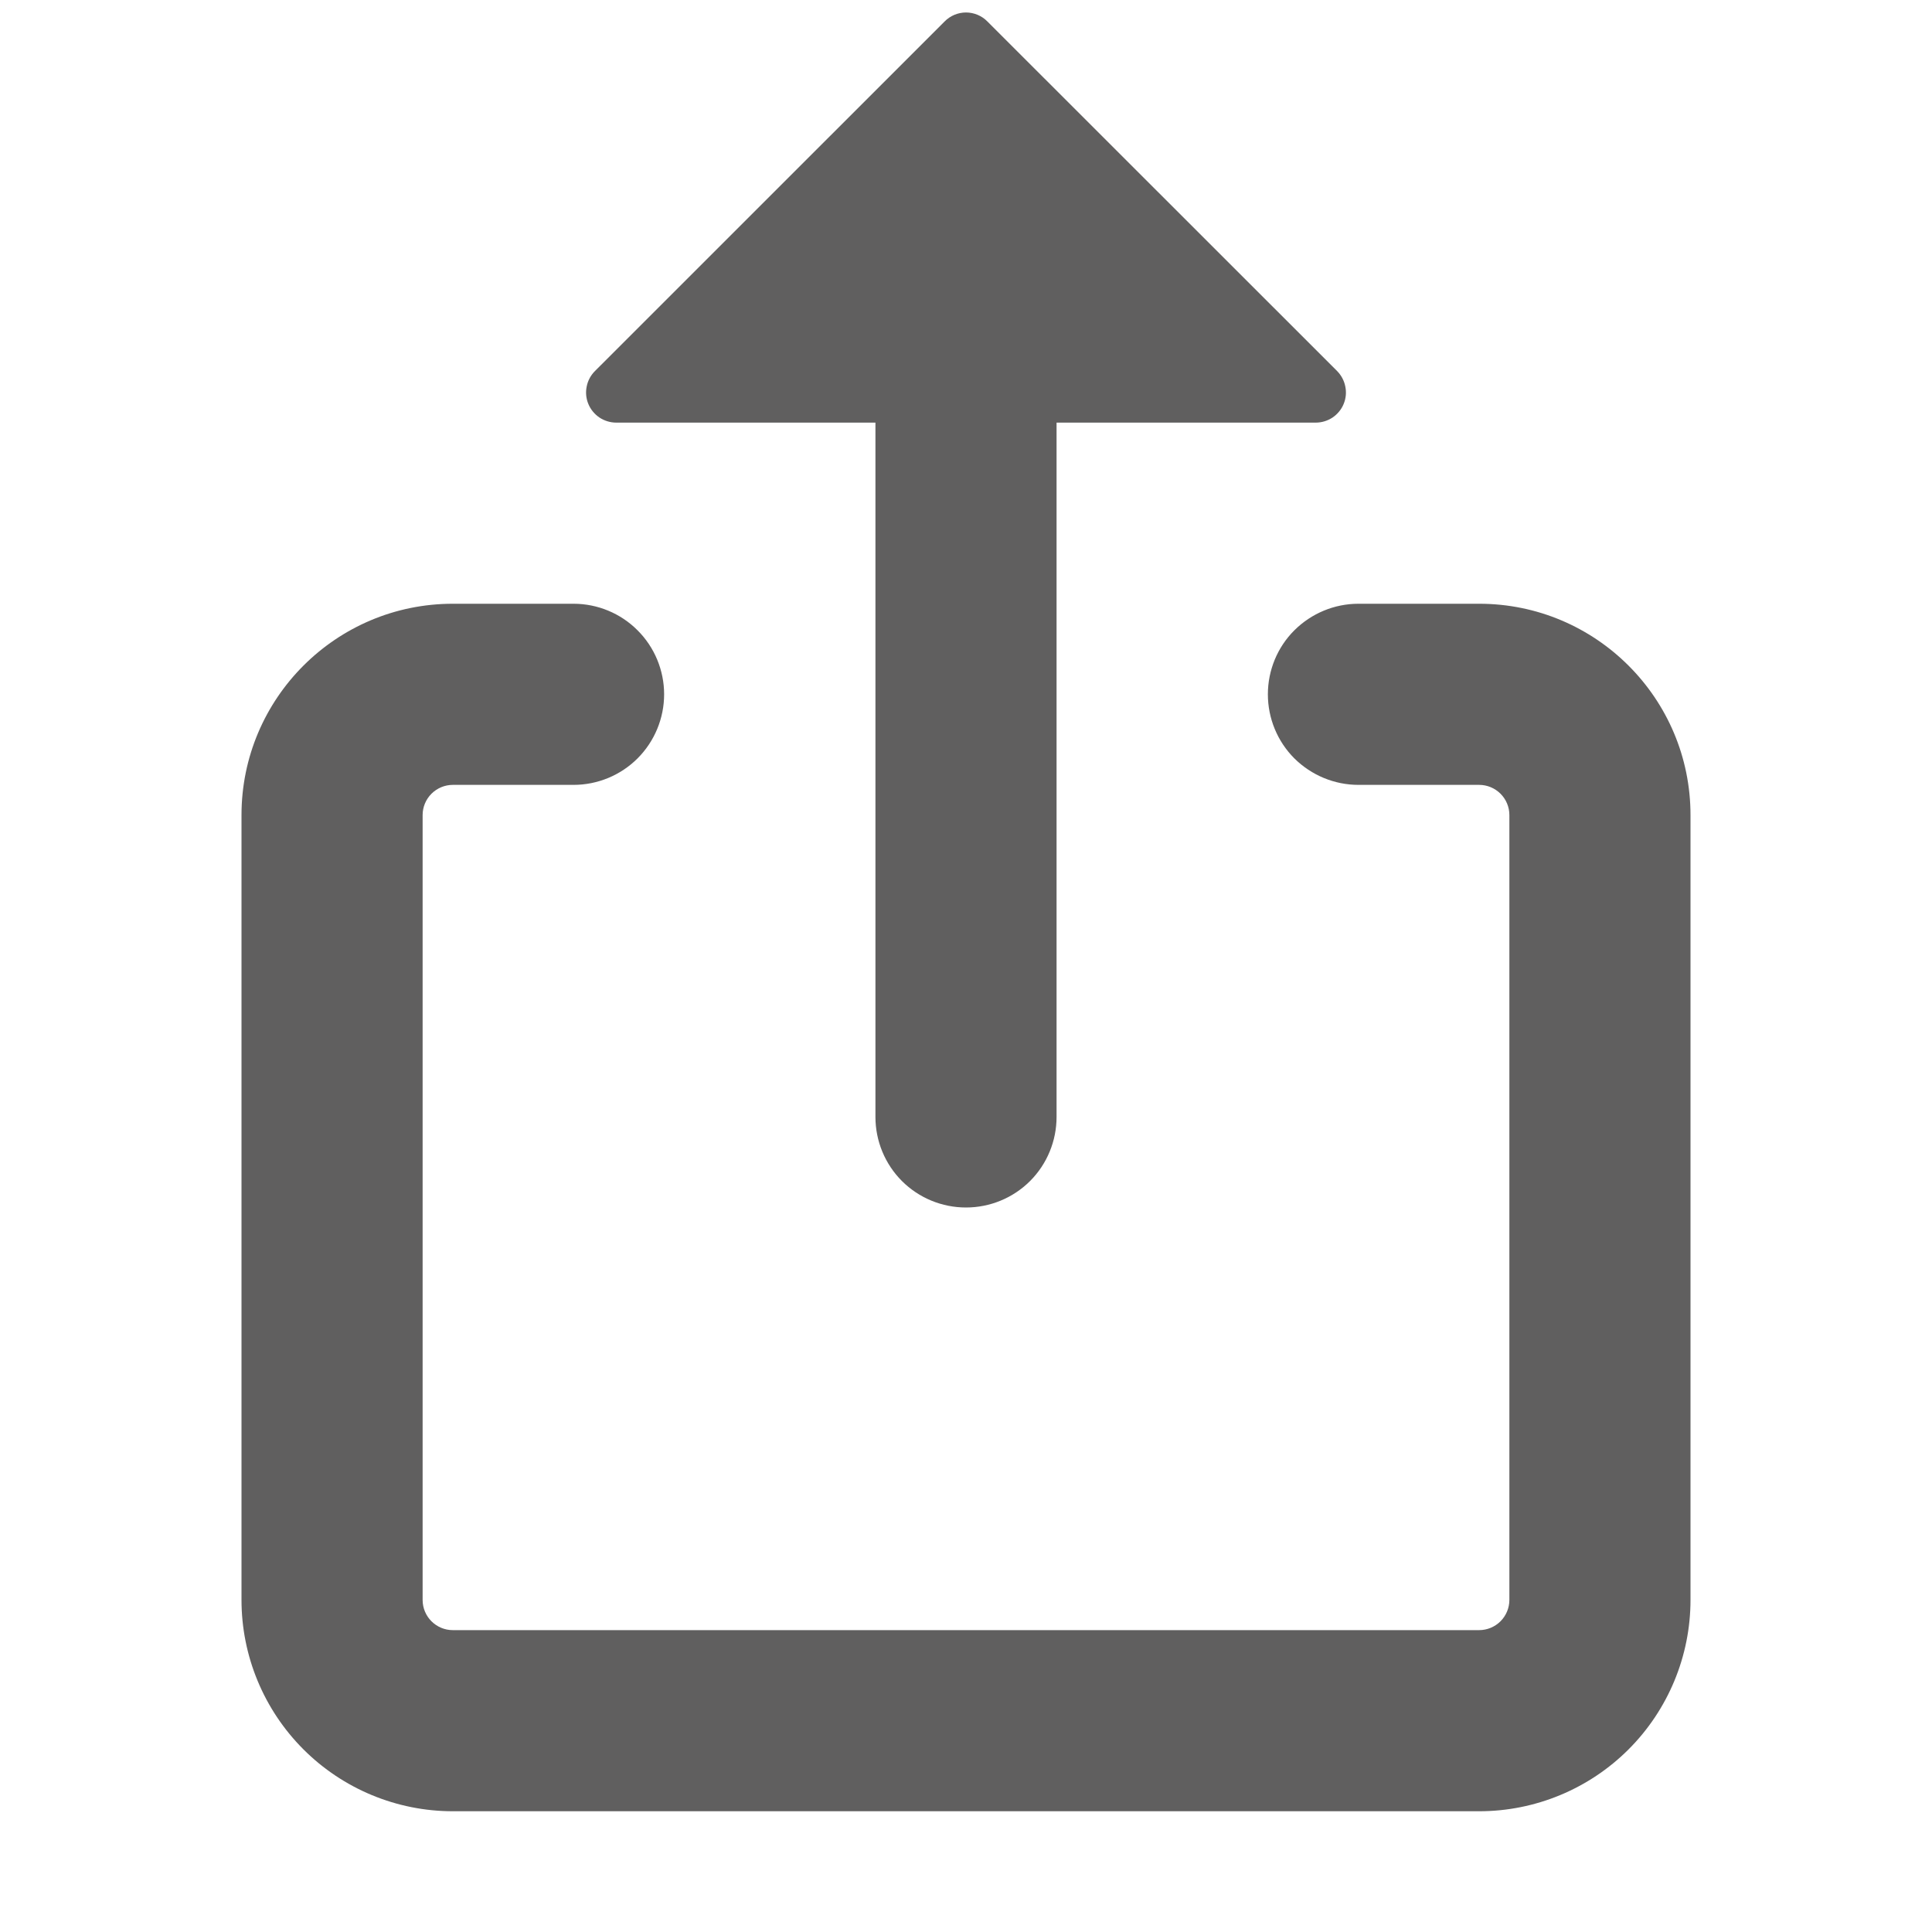 <svg width="24" height="24" viewBox="0 0 24 24" fill="none" xmlns="http://www.w3.org/2000/svg">
<path d="M5.625 9.75C5.526 9.75 5.43 9.79 5.36 9.86C5.29 9.93 5.25 10.025 5.25 10.125V19.875C5.25 20.082 5.418 20.25 5.625 20.25H18.375C18.474 20.25 18.57 20.21 18.64 20.14C18.71 20.07 18.75 19.974 18.75 19.875V10.125C18.75 10.025 18.71 9.93 18.64 9.86C18.57 9.79 18.474 9.75 18.375 9.75H16.875C16.577 9.75 16.291 9.631 16.079 9.421C15.868 9.21 15.75 8.923 15.75 8.625C15.75 8.327 15.868 8.04 16.079 7.83C16.291 7.619 16.577 7.5 16.875 7.5H18.375C19.824 7.5 21 8.676 21 10.125V19.875C21 20.571 20.723 21.239 20.231 21.731C19.739 22.223 19.071 22.5 18.375 22.5H5.625C4.929 22.5 4.261 22.223 3.769 21.731C3.277 21.239 3 20.571 3 19.875V10.125C3 8.676 4.176 7.5 5.625 7.5H7.125C7.423 7.5 7.71 7.619 7.92 7.83C8.131 8.04 8.25 8.327 8.25 8.625C8.25 8.923 8.131 9.21 7.92 9.421C7.71 9.631 7.423 9.75 7.125 9.75H5.625ZM11.735 0.266C11.769 0.231 11.811 0.203 11.856 0.184C11.902 0.165 11.951 0.155 12 0.155C12.049 0.155 12.098 0.165 12.144 0.184C12.189 0.203 12.231 0.231 12.265 0.266L16.61 4.609C16.662 4.662 16.698 4.729 16.712 4.802C16.727 4.874 16.72 4.95 16.691 5.019C16.663 5.087 16.614 5.146 16.553 5.187C16.491 5.228 16.418 5.25 16.344 5.25H13.125V13.875C13.125 14.173 13.007 14.46 12.796 14.671C12.585 14.882 12.298 15 12 15C11.702 15 11.415 14.882 11.204 14.671C10.993 14.46 10.875 14.173 10.875 13.875V5.25H7.656C7.582 5.25 7.509 5.228 7.447 5.187C7.386 5.146 7.337 5.087 7.309 5.019C7.28 4.95 7.273 4.874 7.288 4.802C7.302 4.729 7.338 4.662 7.391 4.609L11.735 0.266Z" fill="#605F5F"/>
</svg>

